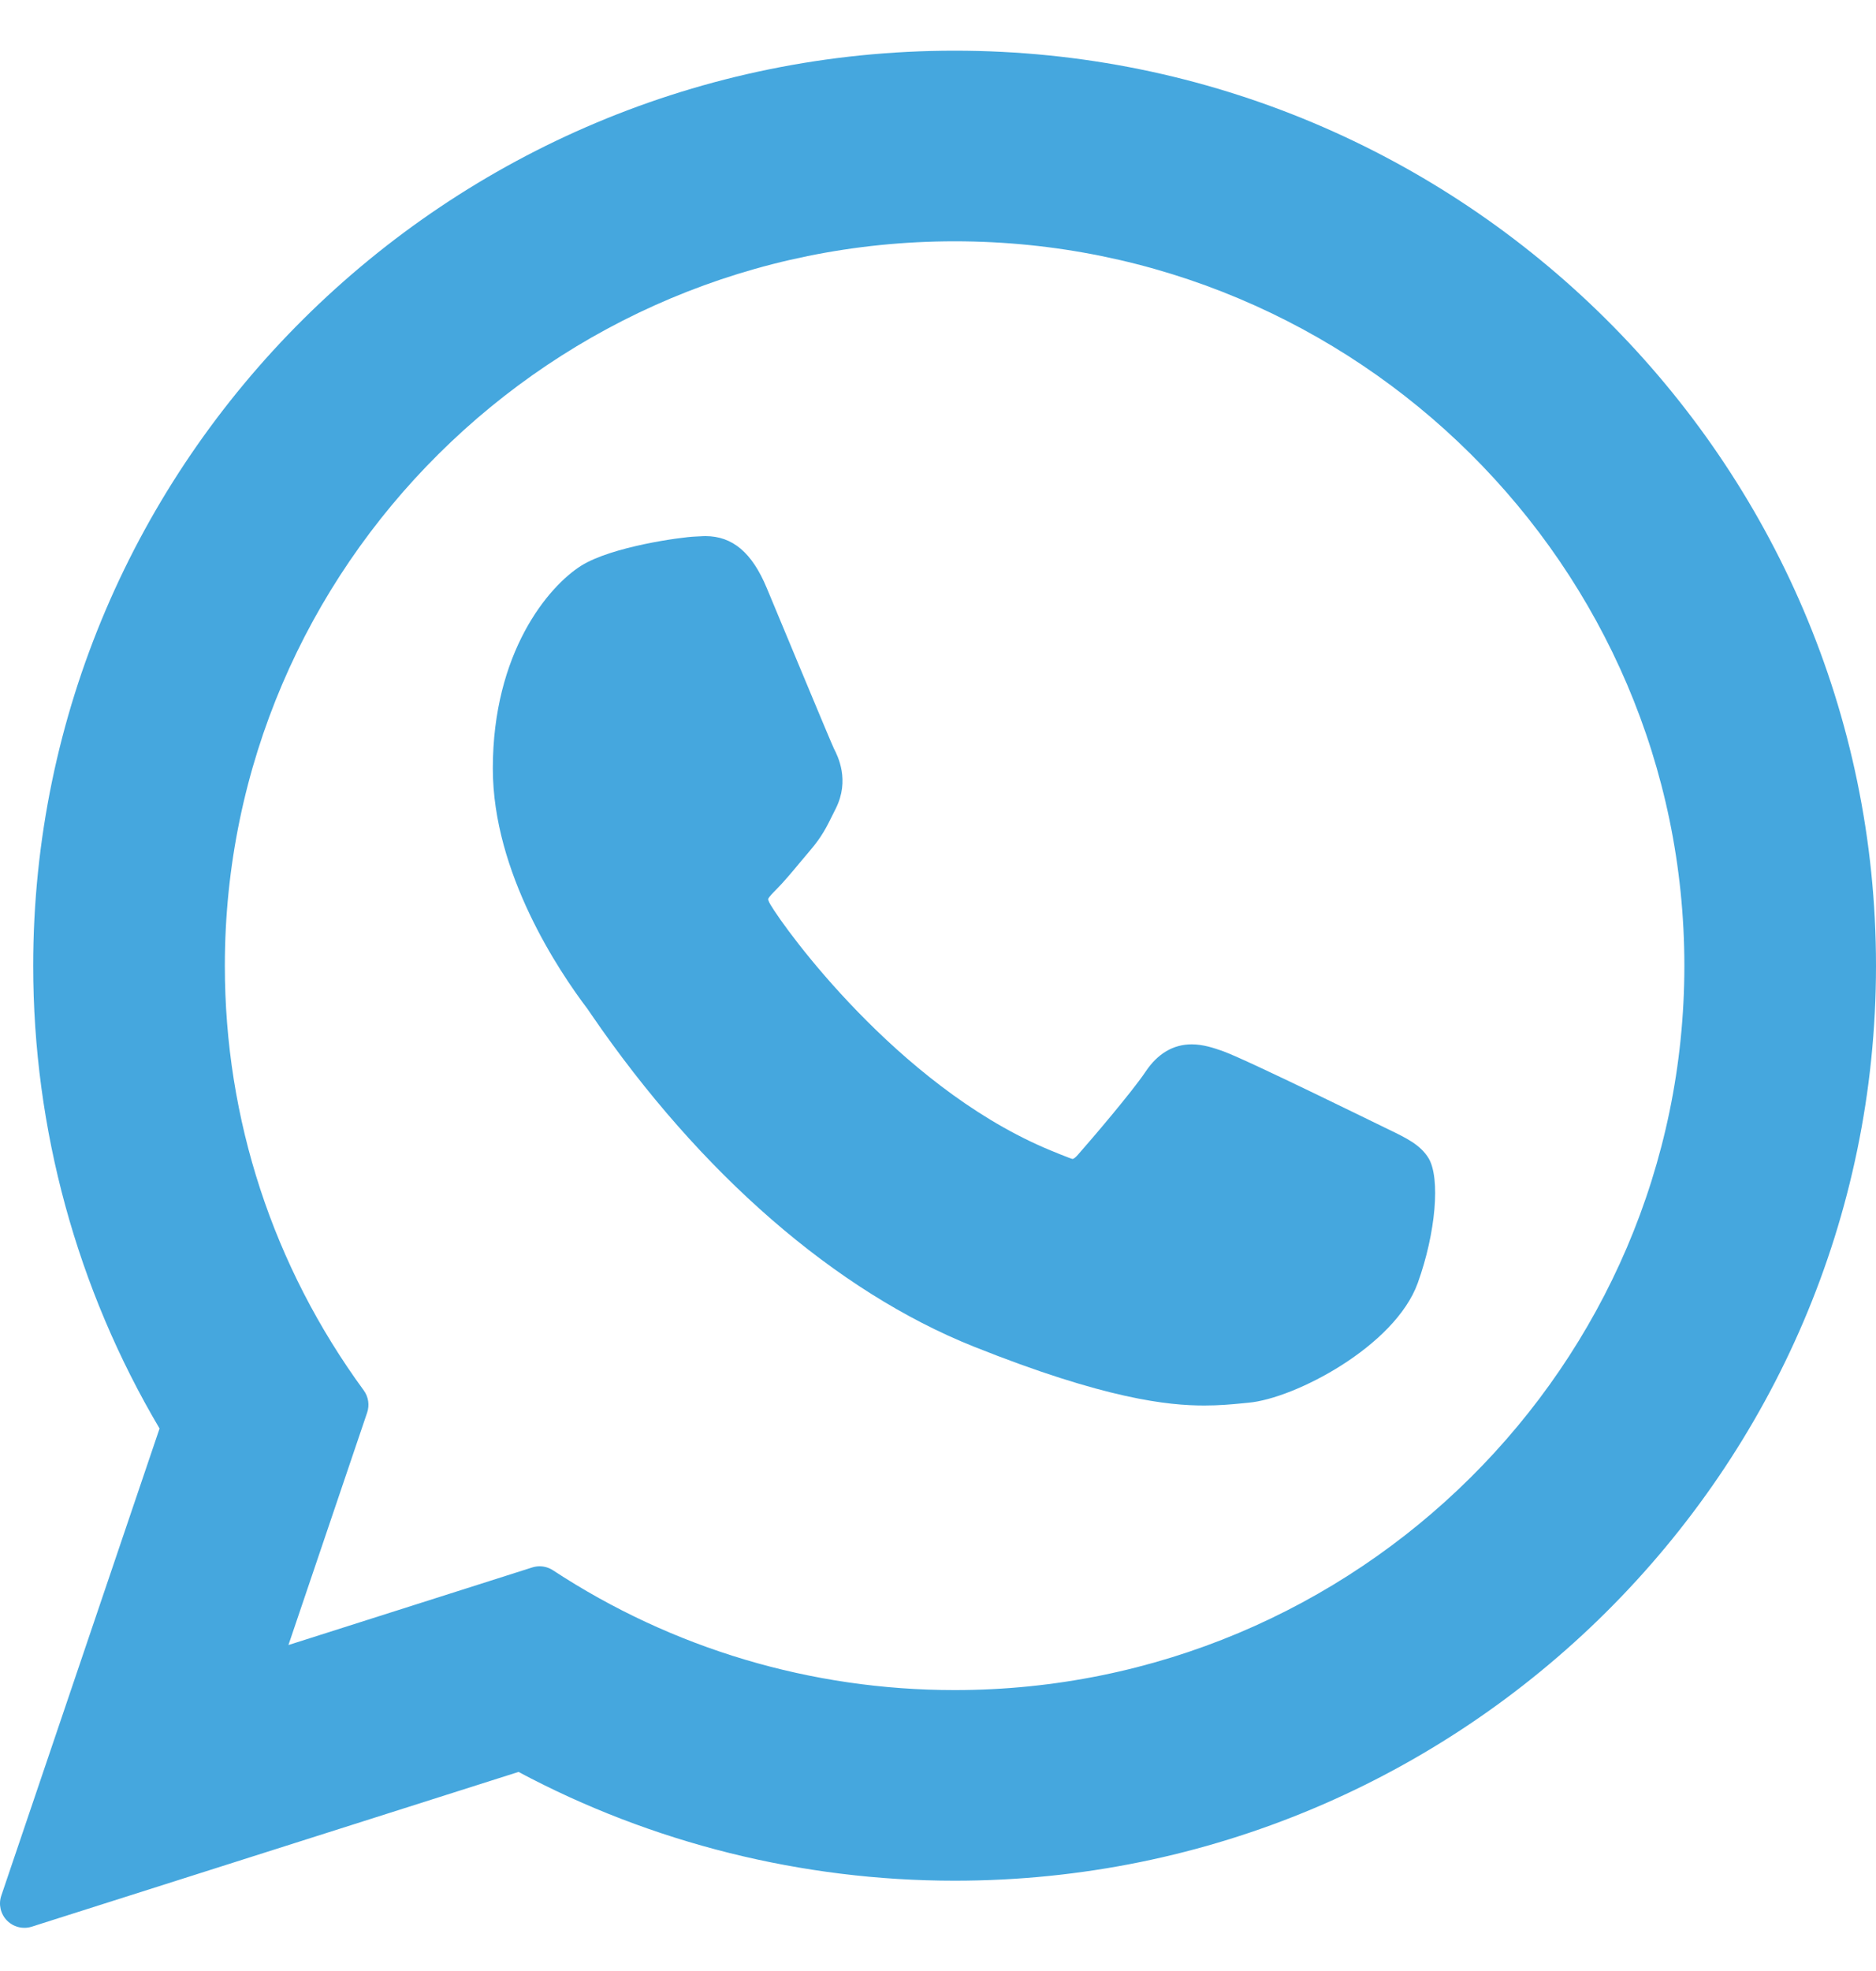 <svg width="20" height="21" viewBox="0 0 20 21" fill="none" xmlns="http://www.w3.org/2000/svg">
<g clip-path="url(#clip0_22016_1013)">
<path d="M14.8 12.032C14.761 12.014 13.303 11.296 13.044 11.202C12.938 11.164 12.825 11.127 12.705 11.127C12.508 11.127 12.342 11.225 12.213 11.418C12.068 11.635 11.627 12.15 11.491 12.304C11.473 12.324 11.449 12.348 11.434 12.348C11.421 12.348 11.195 12.256 11.127 12.226C9.563 11.546 8.376 9.913 8.213 9.637C8.19 9.598 8.189 9.58 8.189 9.58C8.194 9.559 8.247 9.506 8.274 9.479C8.353 9.4 8.439 9.297 8.523 9.196C8.562 9.149 8.602 9.101 8.64 9.057C8.761 8.916 8.815 8.807 8.877 8.681L8.91 8.615C9.062 8.312 8.932 8.057 8.89 7.975C8.856 7.906 8.24 6.42 8.174 6.264C8.017 5.887 7.809 5.712 7.52 5.712C7.493 5.712 7.52 5.712 7.408 5.717C7.271 5.722 6.525 5.821 6.195 6.028C5.845 6.249 5.254 6.952 5.254 8.188C5.254 9.3 5.96 10.35 6.263 10.749C6.27 10.759 6.284 10.78 6.304 10.809C7.465 12.504 8.912 13.76 10.378 14.346C11.79 14.91 12.459 14.975 12.839 14.975H12.839C12.999 14.975 13.127 14.963 13.24 14.952L13.311 14.945C13.799 14.902 14.871 14.346 15.115 13.669C15.307 13.135 15.357 12.552 15.23 12.34C15.142 12.196 14.991 12.124 14.8 12.032Z" fill="#45A7DE"/>
<path d="M10.178 0.54C4.761 0.54 0.354 4.914 0.354 10.29C0.354 12.028 0.819 13.73 1.701 15.22L0.014 20.197C-0.018 20.29 0.006 20.392 0.074 20.462C0.124 20.513 0.191 20.54 0.26 20.54C0.286 20.54 0.313 20.536 0.338 20.528L5.528 18.879C6.948 19.637 8.553 20.038 10.178 20.038C15.594 20.038 20 15.665 20 10.29C20 4.914 15.594 0.54 10.178 0.54ZM10.178 18.007C8.649 18.007 7.169 17.566 5.896 16.731C5.853 16.703 5.803 16.688 5.753 16.688C5.727 16.688 5.701 16.692 5.675 16.7L3.075 17.527L3.914 15.051C3.941 14.971 3.928 14.882 3.878 14.814C2.909 13.49 2.397 11.925 2.397 10.29C2.397 6.034 5.887 2.571 10.178 2.571C14.467 2.571 17.957 6.034 17.957 10.29C17.957 14.545 14.467 18.007 10.178 18.007Z" fill="#45A7DE"/>
</g>
<defs>
<clipPath id="clip0_22016_1013">
<rect width="20" height="20" fill="white" transform="translate(0 0.54)"/>
</clipPath>
</defs>
</svg>
